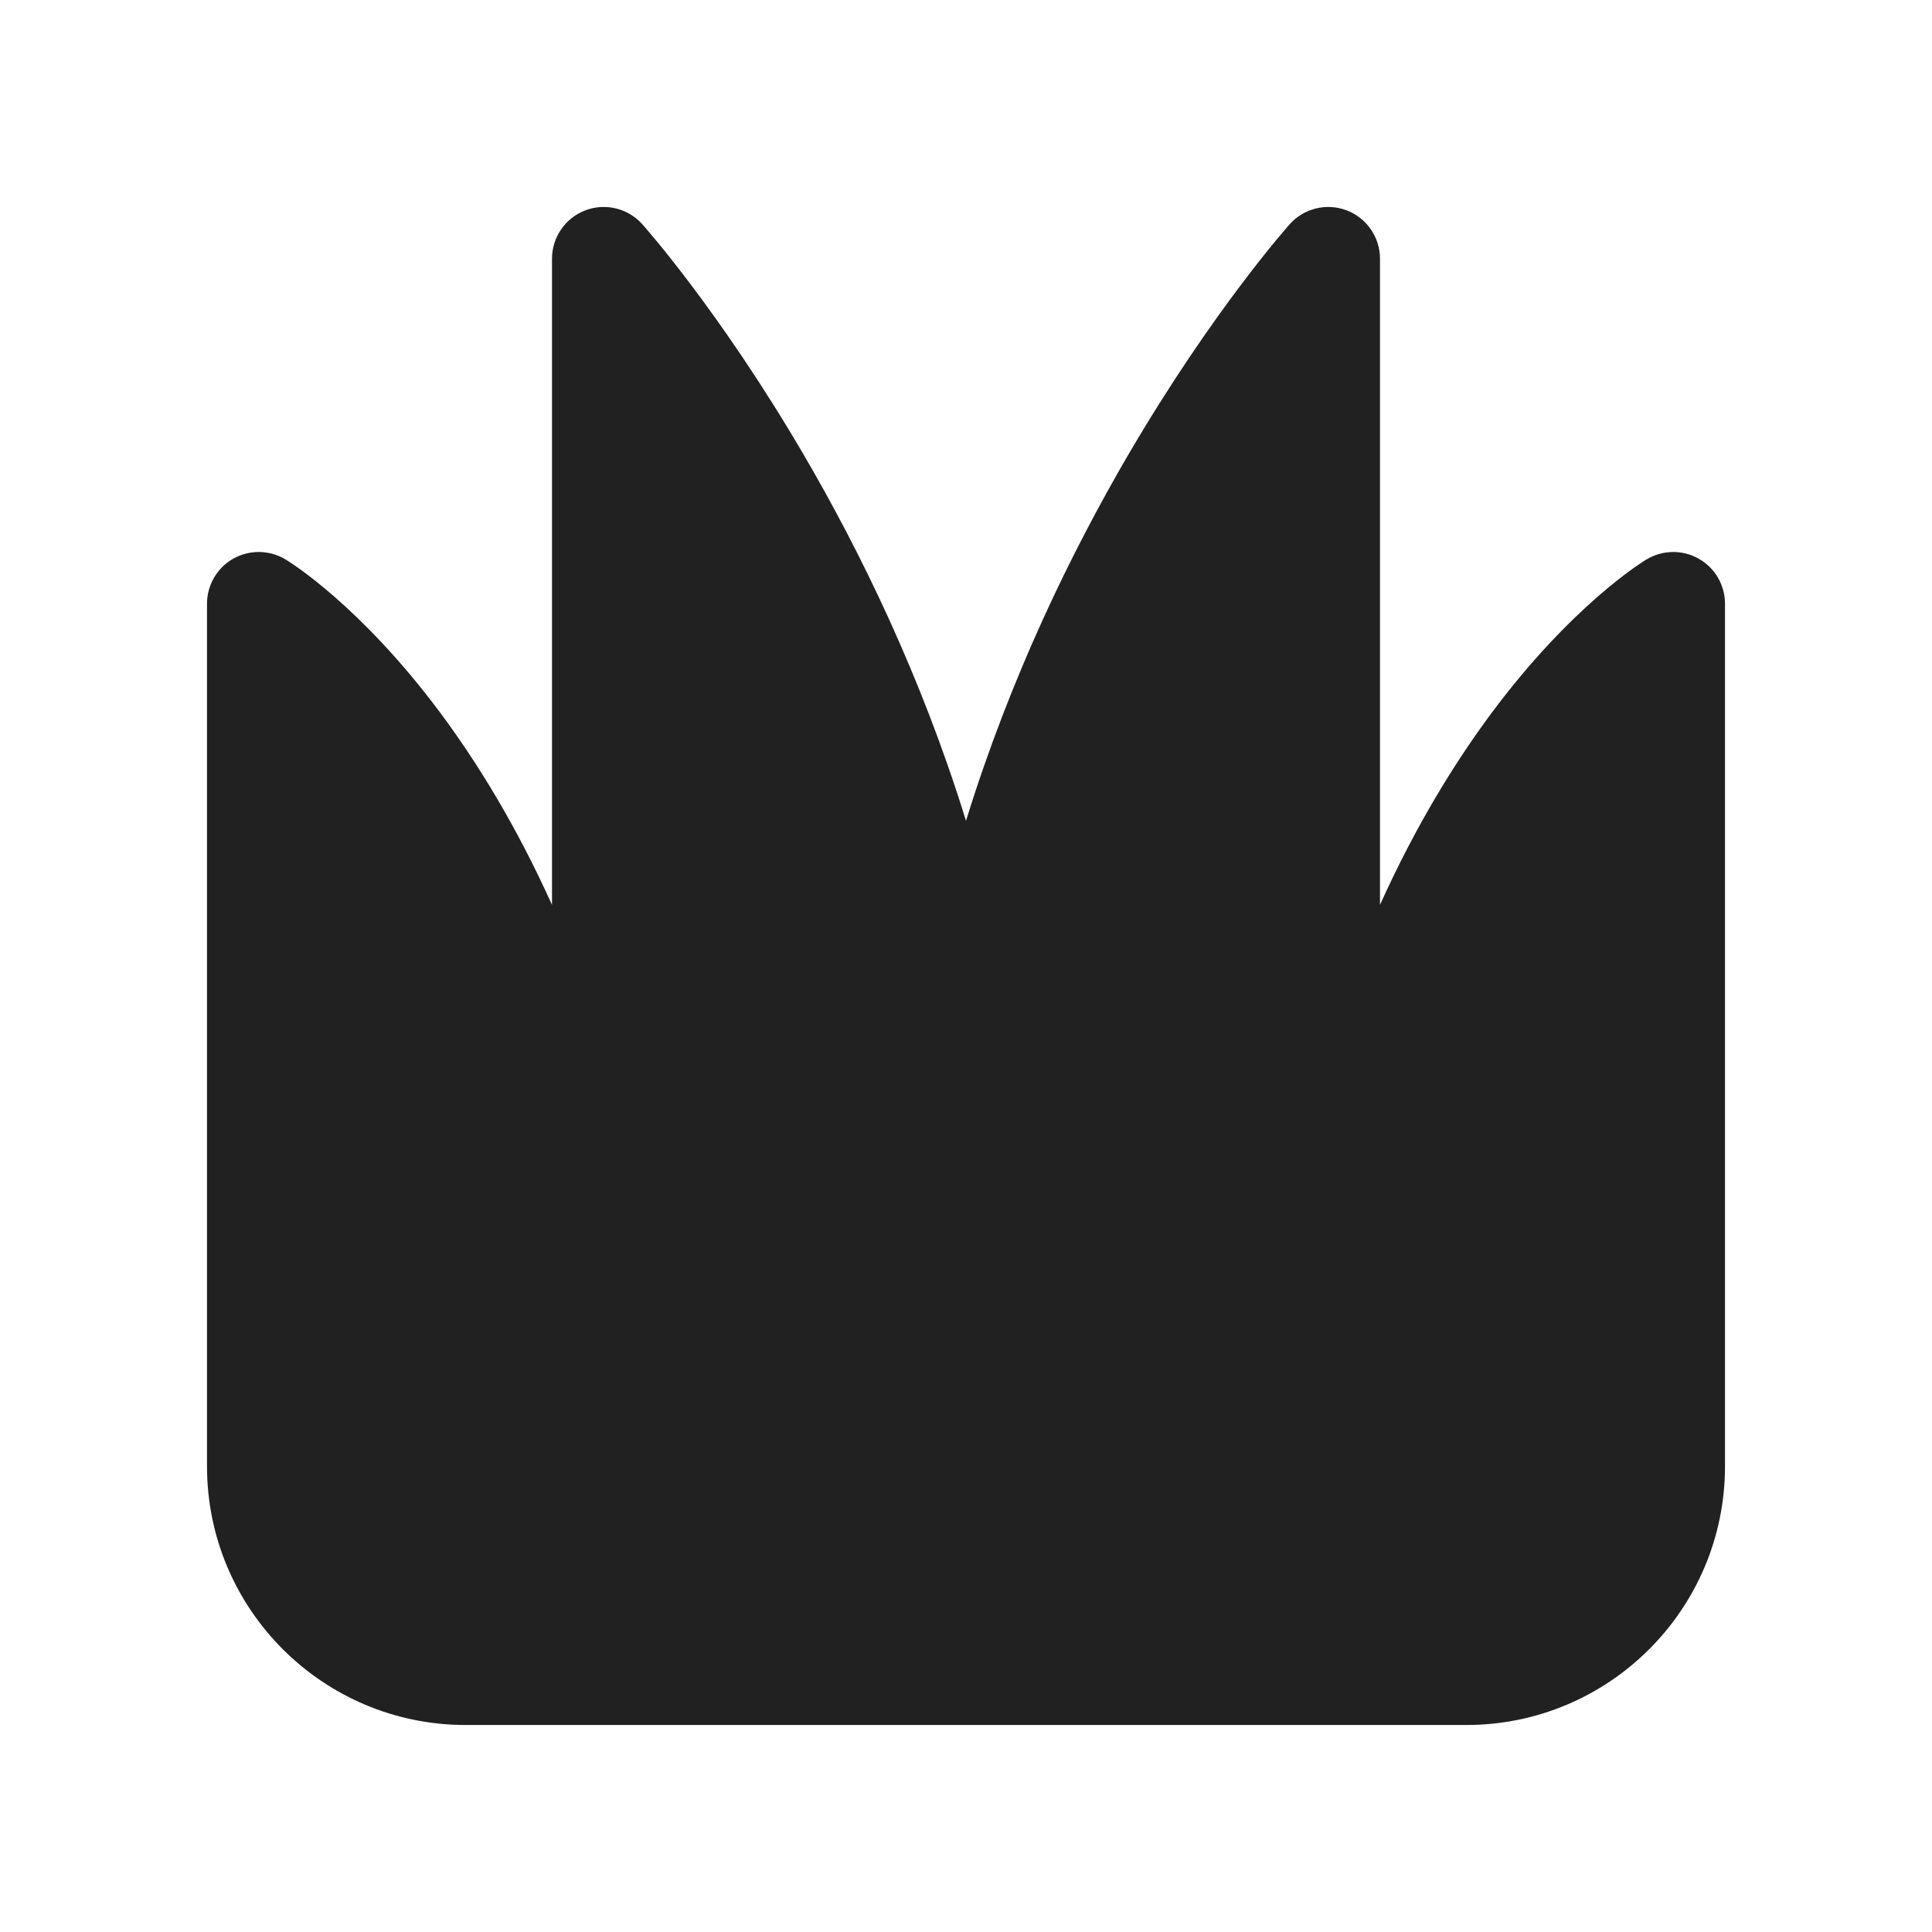 <svg width="28" height="28" viewBox="0 0 28 28" fill="none" xmlns="http://www.w3.org/2000/svg">
<path d="M9.309 3.25C9.102 3.018 8.773 2.938 8.482 3.049C8.192 3.16 8 3.439 8 3.75V13.114C7.484 11.97 6.919 11.054 6.383 10.333C5.802 9.553 5.257 9.007 4.849 8.65C4.645 8.472 4.475 8.341 4.352 8.252C4.291 8.208 4.241 8.174 4.204 8.15C4.186 8.138 4.171 8.129 4.16 8.121L4.145 8.112L4.14 8.109L4.138 8.108L4.137 8.107C3.905 7.968 3.616 7.964 3.38 8.097C3.145 8.23 3 8.48 3 8.75V21.25C3 23.321 4.679 25 6.75 25H21.25C23.321 25 25 23.321 25 21.25V8.75C25 8.48 24.855 8.23 24.619 8.097C24.384 7.964 24.096 7.968 23.864 8.107L23.862 8.108L23.86 8.109L23.855 8.112L23.84 8.121C23.829 8.129 23.814 8.138 23.796 8.15C23.759 8.174 23.709 8.208 23.648 8.252C23.525 8.341 23.355 8.472 23.151 8.65C22.743 9.007 22.198 9.553 21.617 10.333C21.081 11.054 20.516 11.97 20 13.114V3.75C20 3.439 19.808 3.16 19.518 3.049C19.227 2.938 18.898 3.018 18.691 3.25L18.69 3.251L18.689 3.252L18.686 3.256L18.674 3.269C18.665 3.28 18.651 3.296 18.634 3.316C18.599 3.356 18.55 3.414 18.487 3.49C18.362 3.641 18.185 3.862 17.971 4.147C17.542 4.717 16.963 5.546 16.352 6.59C15.532 7.994 14.648 9.799 14 11.896C13.352 9.799 12.468 7.994 11.648 6.59C11.037 5.546 10.458 4.717 10.029 4.147C9.815 3.862 9.638 3.641 9.513 3.49C9.45 3.414 9.401 3.356 9.366 3.316C9.349 3.296 9.335 3.28 9.326 3.269L9.314 3.256L9.311 3.252L9.31 3.251L9.309 3.25Z" fill="#212121"/>
</svg>
